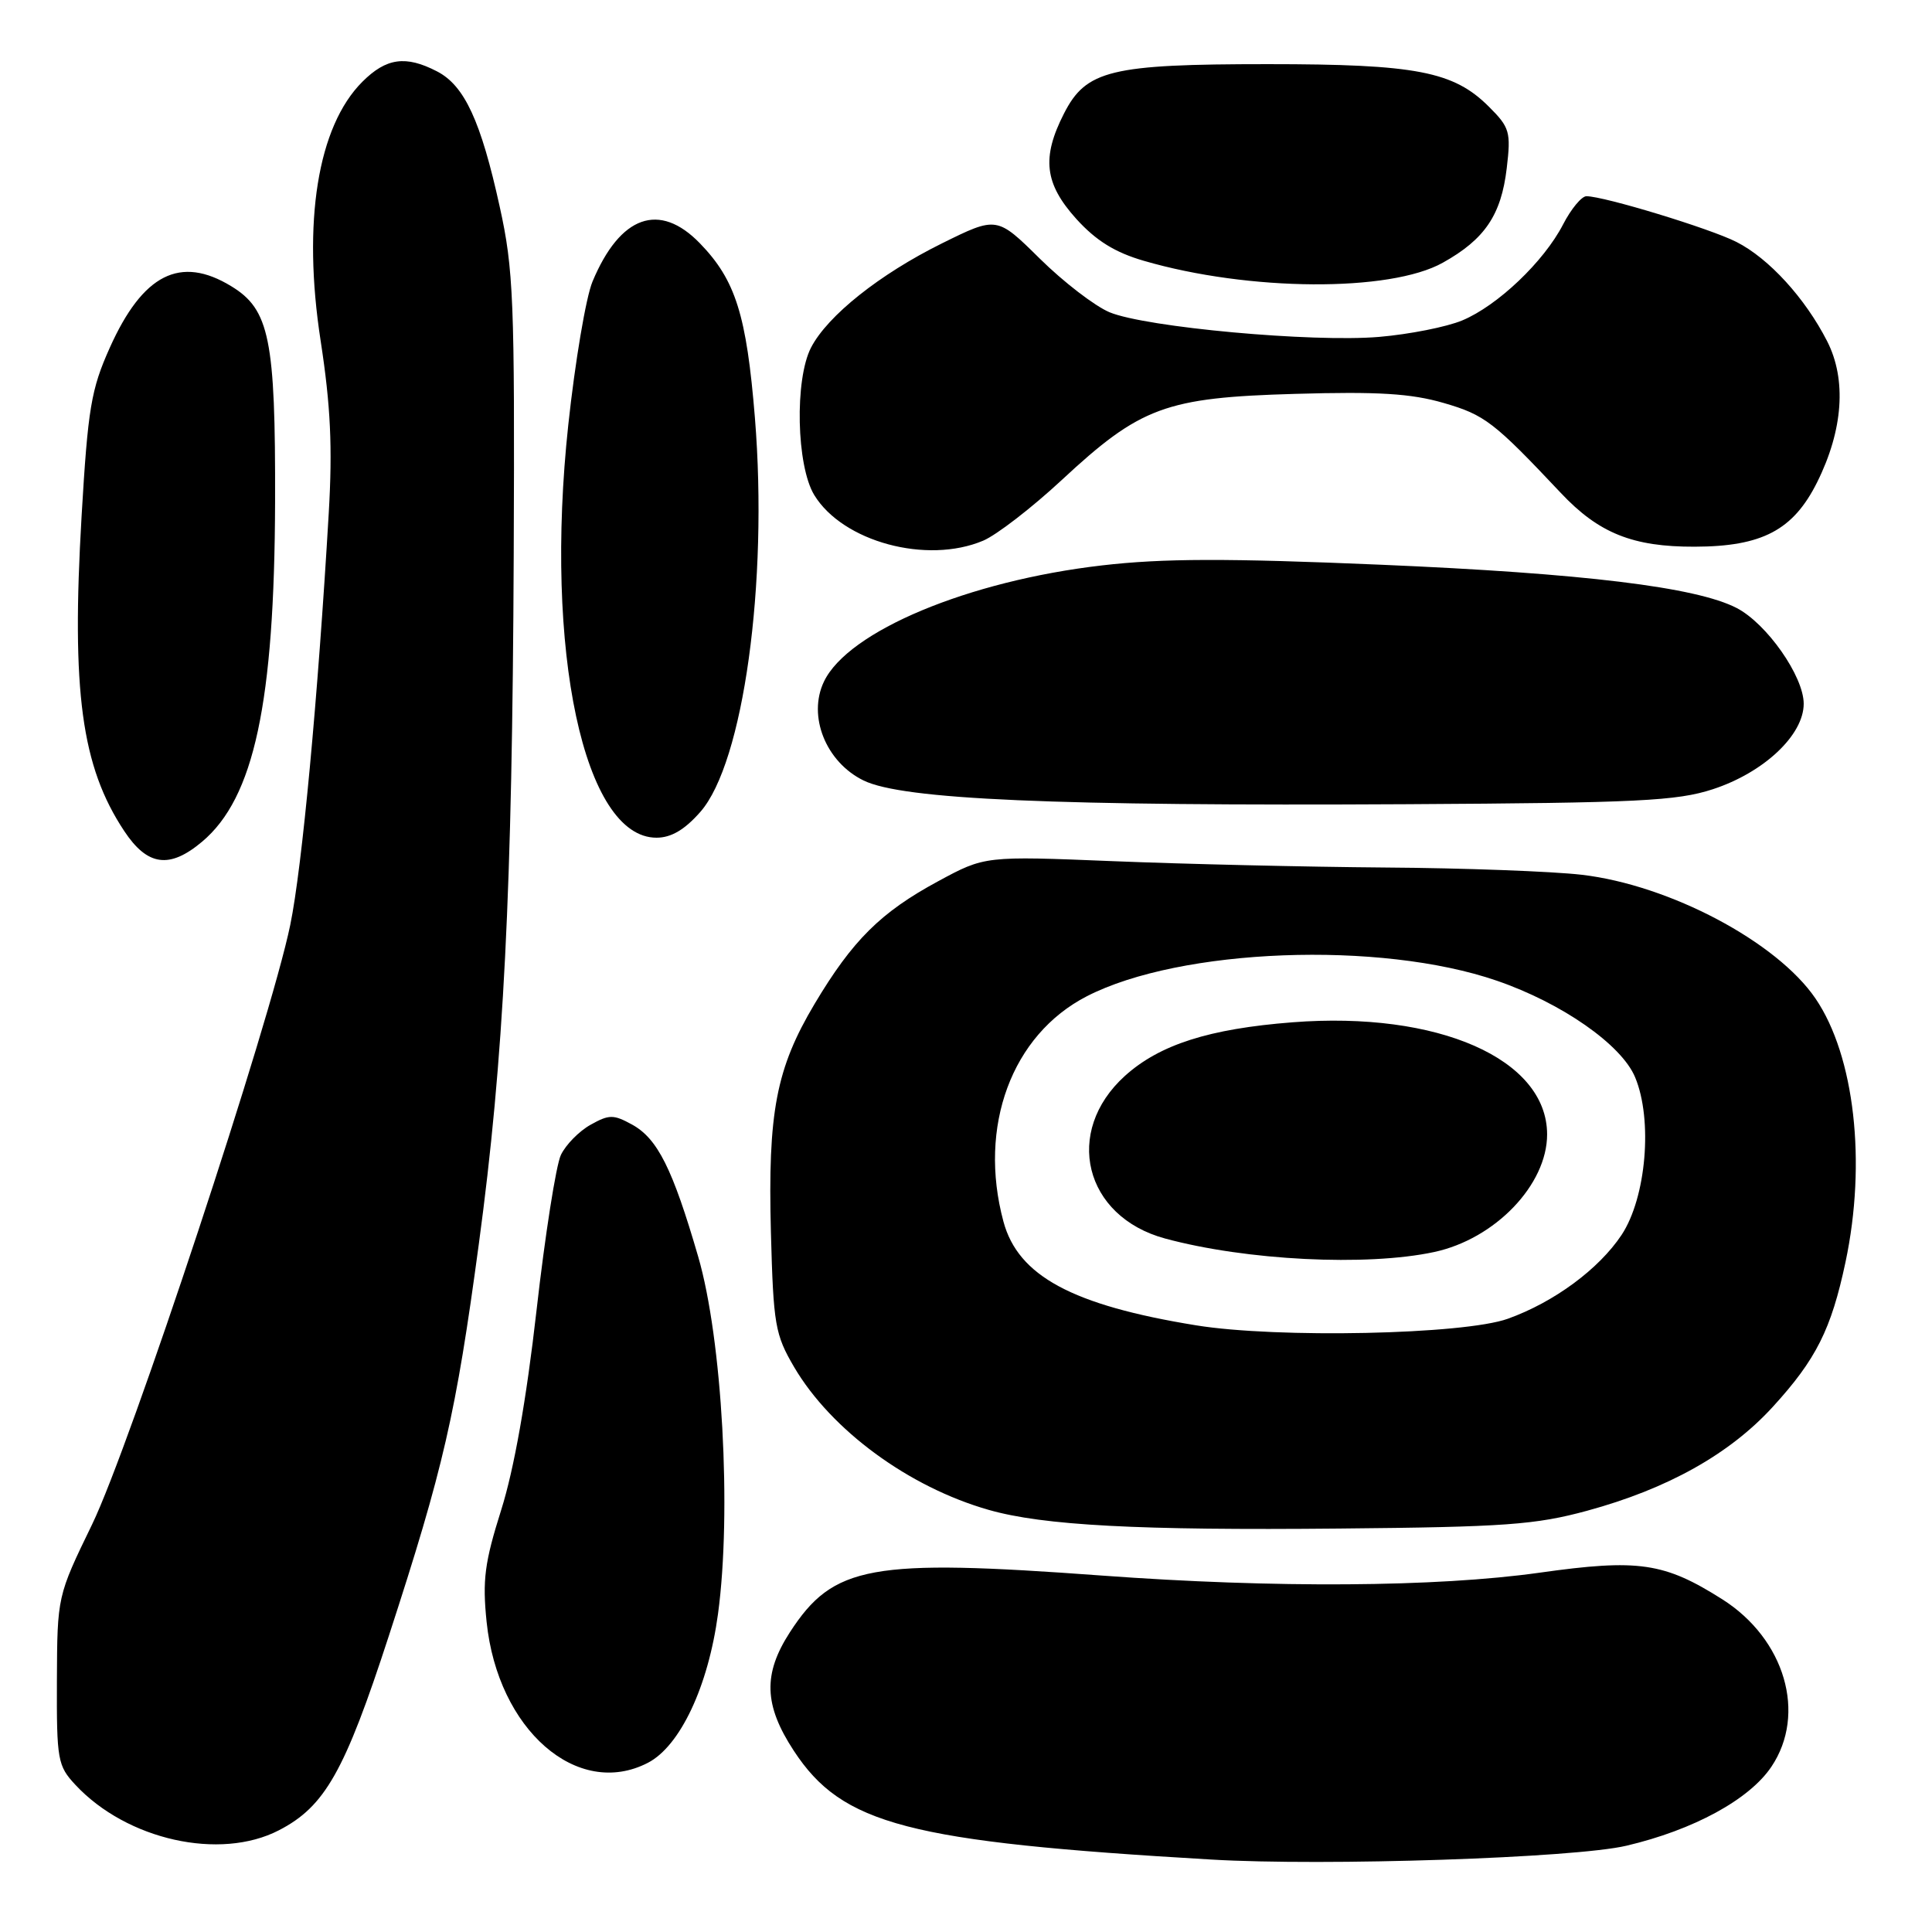<?xml version="1.0" encoding="UTF-8" standalone="no"?>
<!DOCTYPE svg PUBLIC "-//W3C//DTD SVG 1.1//EN" "http://www.w3.org/Graphics/SVG/1.1/DTD/svg11.dtd" >
<svg xmlns="http://www.w3.org/2000/svg" xmlns:xlink="http://www.w3.org/1999/xlink" version="1.1" viewBox="0 0 256 256">
 <g >
 <path fill="currentColor"
d=" M 215.50 244.57 C 224.40 242.48 231.80 238.45 234.72 234.10 C 239.42 227.10 236.52 217.19 228.22 211.92 C 220.52 207.04 217.11 206.54 204.00 208.39 C 190.32 210.31 168.87 210.45 146.00 208.77 C 115.30 206.51 110.43 207.39 104.66 216.29 C 101.09 221.81 101.22 225.94 105.18 231.98 C 111.60 241.78 120.29 244.05 160.50 246.40 C 175.60 247.29 208.63 246.19 215.50 244.57 Z  M 36.96 242.52 C 43.06 239.37 45.67 234.75 51.52 216.77 C 58.79 194.45 60.40 187.42 63.44 164.89 C 66.76 140.31 67.88 118.24 68.07 73.50 C 68.21 39.78 68.05 35.69 66.21 27.37 C 63.72 16.03 61.54 11.33 57.91 9.46 C 53.76 7.31 51.18 7.67 48.01 10.84 C 42.09 16.76 40.05 29.41 42.49 45.18 C 43.81 53.77 44.07 59.27 43.56 68.00 C 42.12 92.54 40.03 114.95 38.46 122.56 C 35.81 135.45 17.24 191.61 12.20 202.00 C 7.59 211.50 7.59 211.50 7.54 222.67 C 7.50 233.23 7.64 233.98 10.00 236.51 C 16.81 243.81 29.15 246.56 36.96 242.52 Z  M 85.85 233.58 C 90.12 231.37 93.84 223.47 95.14 213.85 C 96.97 200.34 95.70 177.43 92.51 166.50 C 89.12 154.85 87.13 150.87 83.75 149.01 C 81.29 147.66 80.71 147.66 78.25 149.04 C 76.74 149.88 74.97 151.68 74.32 153.04 C 73.68 154.39 72.22 163.67 71.09 173.66 C 69.75 185.48 68.11 194.70 66.41 200.08 C 64.21 207.05 63.91 209.38 64.48 214.92 C 65.96 229.20 76.51 238.41 85.85 233.58 Z  M 210.31 200.18 C 220.96 197.28 229.18 192.68 234.90 186.42 C 240.65 180.13 242.65 176.14 244.54 167.23 C 247.34 154.02 245.74 139.92 240.57 132.32 C 235.46 124.80 221.21 117.26 209.57 115.91 C 205.68 115.46 193.95 115.02 183.50 114.95 C 173.05 114.87 156.85 114.49 147.50 114.11 C 130.50 113.42 130.50 113.42 124.31 116.77 C 116.70 120.88 112.97 124.59 107.95 133.00 C 102.84 141.58 101.73 147.36 102.15 163.31 C 102.48 175.56 102.70 176.83 105.23 181.15 C 110.15 189.51 120.44 197.06 131.02 200.07 C 138.23 202.13 150.83 202.80 177.50 202.54 C 199.42 202.34 203.46 202.04 210.31 200.18 Z  M 26.79 111.52 C 33.67 105.73 36.37 93.15 36.45 66.50 C 36.51 44.94 35.71 41.01 30.65 37.93 C 23.89 33.80 18.92 36.32 14.54 46.09 C 12.07 51.60 11.65 54.10 10.81 68.40 C 9.45 91.64 10.79 101.55 16.45 110.10 C 19.53 114.76 22.46 115.17 26.79 111.52 Z  M 92.80 107.58 C 98.51 101.08 101.80 77.25 100.03 55.36 C 98.92 41.74 97.47 37.12 92.75 32.25 C 87.38 26.70 82.17 28.55 78.51 37.31 C 77.64 39.39 76.20 47.94 75.30 56.30 C 72.08 86.23 77.37 111.00 86.99 111.00 C 88.93 111.00 90.72 109.95 92.80 107.58 Z  M 226.95 104.58 C 233.72 102.37 239.00 97.40 239.00 93.25 C 239.00 89.61 234.10 82.62 230.11 80.56 C 224.75 77.79 209.79 75.97 183.00 74.83 C 162.53 73.96 154.11 73.98 146.01 74.92 C 128.31 76.97 112.38 83.63 109.18 90.31 C 106.99 94.88 109.43 100.98 114.43 103.42 C 119.60 105.94 139.66 106.82 186.50 106.56 C 217.00 106.39 222.20 106.13 226.95 104.58 Z  M 130.28 71.64 C 132.05 70.89 136.73 67.28 140.67 63.62 C 151.13 53.90 154.44 52.68 171.62 52.19 C 182.61 51.87 186.98 52.14 191.31 53.40 C 196.75 54.98 197.94 55.90 206.81 65.31 C 211.83 70.65 216.36 72.47 224.55 72.44 C 233.49 72.42 237.61 70.25 240.78 63.90 C 244.23 56.97 244.70 50.30 242.11 45.22 C 239.19 39.50 234.39 34.24 230.09 32.06 C 226.60 30.28 212.54 26.00 210.21 26.00 C 209.57 26.00 208.17 27.69 207.11 29.75 C 204.56 34.68 198.43 40.51 193.75 42.46 C 191.69 43.32 186.74 44.30 182.75 44.64 C 173.87 45.39 151.84 43.37 147.03 41.38 C 145.09 40.57 140.93 37.38 137.79 34.28 C 132.09 28.65 132.09 28.65 124.79 32.26 C 116.55 36.34 109.66 41.83 107.47 46.05 C 105.28 50.29 105.53 61.71 107.89 65.59 C 111.67 71.79 122.81 74.80 130.28 71.64 Z  M 191.18 34.81 C 196.74 31.71 198.92 28.49 199.65 22.29 C 200.22 17.49 200.05 16.89 197.29 14.14 C 192.61 9.46 187.64 8.50 168.00 8.50 C 147.16 8.50 143.91 9.29 140.98 15.05 C 138.00 20.89 138.40 24.33 142.62 29.01 C 145.23 31.89 147.74 33.45 151.57 34.56 C 165.48 38.61 184.18 38.73 191.18 34.81 Z  M 158.47 175.61 C 142.09 172.95 134.90 169.07 132.96 161.86 C 129.57 149.26 134.06 137.13 144.01 132.01 C 156.41 125.63 182.87 124.62 198.34 129.95 C 206.95 132.91 214.87 138.43 216.66 142.74 C 219.02 148.38 218.14 158.68 214.87 163.63 C 211.86 168.16 205.93 172.54 199.80 174.74 C 193.97 176.84 169.21 177.36 158.47 175.61 Z  M 190.03 165.90 C 198.11 164.17 205.01 156.98 205.00 150.30 C 204.98 140.31 190.54 133.96 171.26 135.46 C 160.20 136.32 153.65 138.42 149.06 142.56 C 140.88 149.96 143.65 161.20 154.38 164.11 C 165.12 167.02 181.08 167.82 190.03 165.90 Z "/>
</g>
</svg>